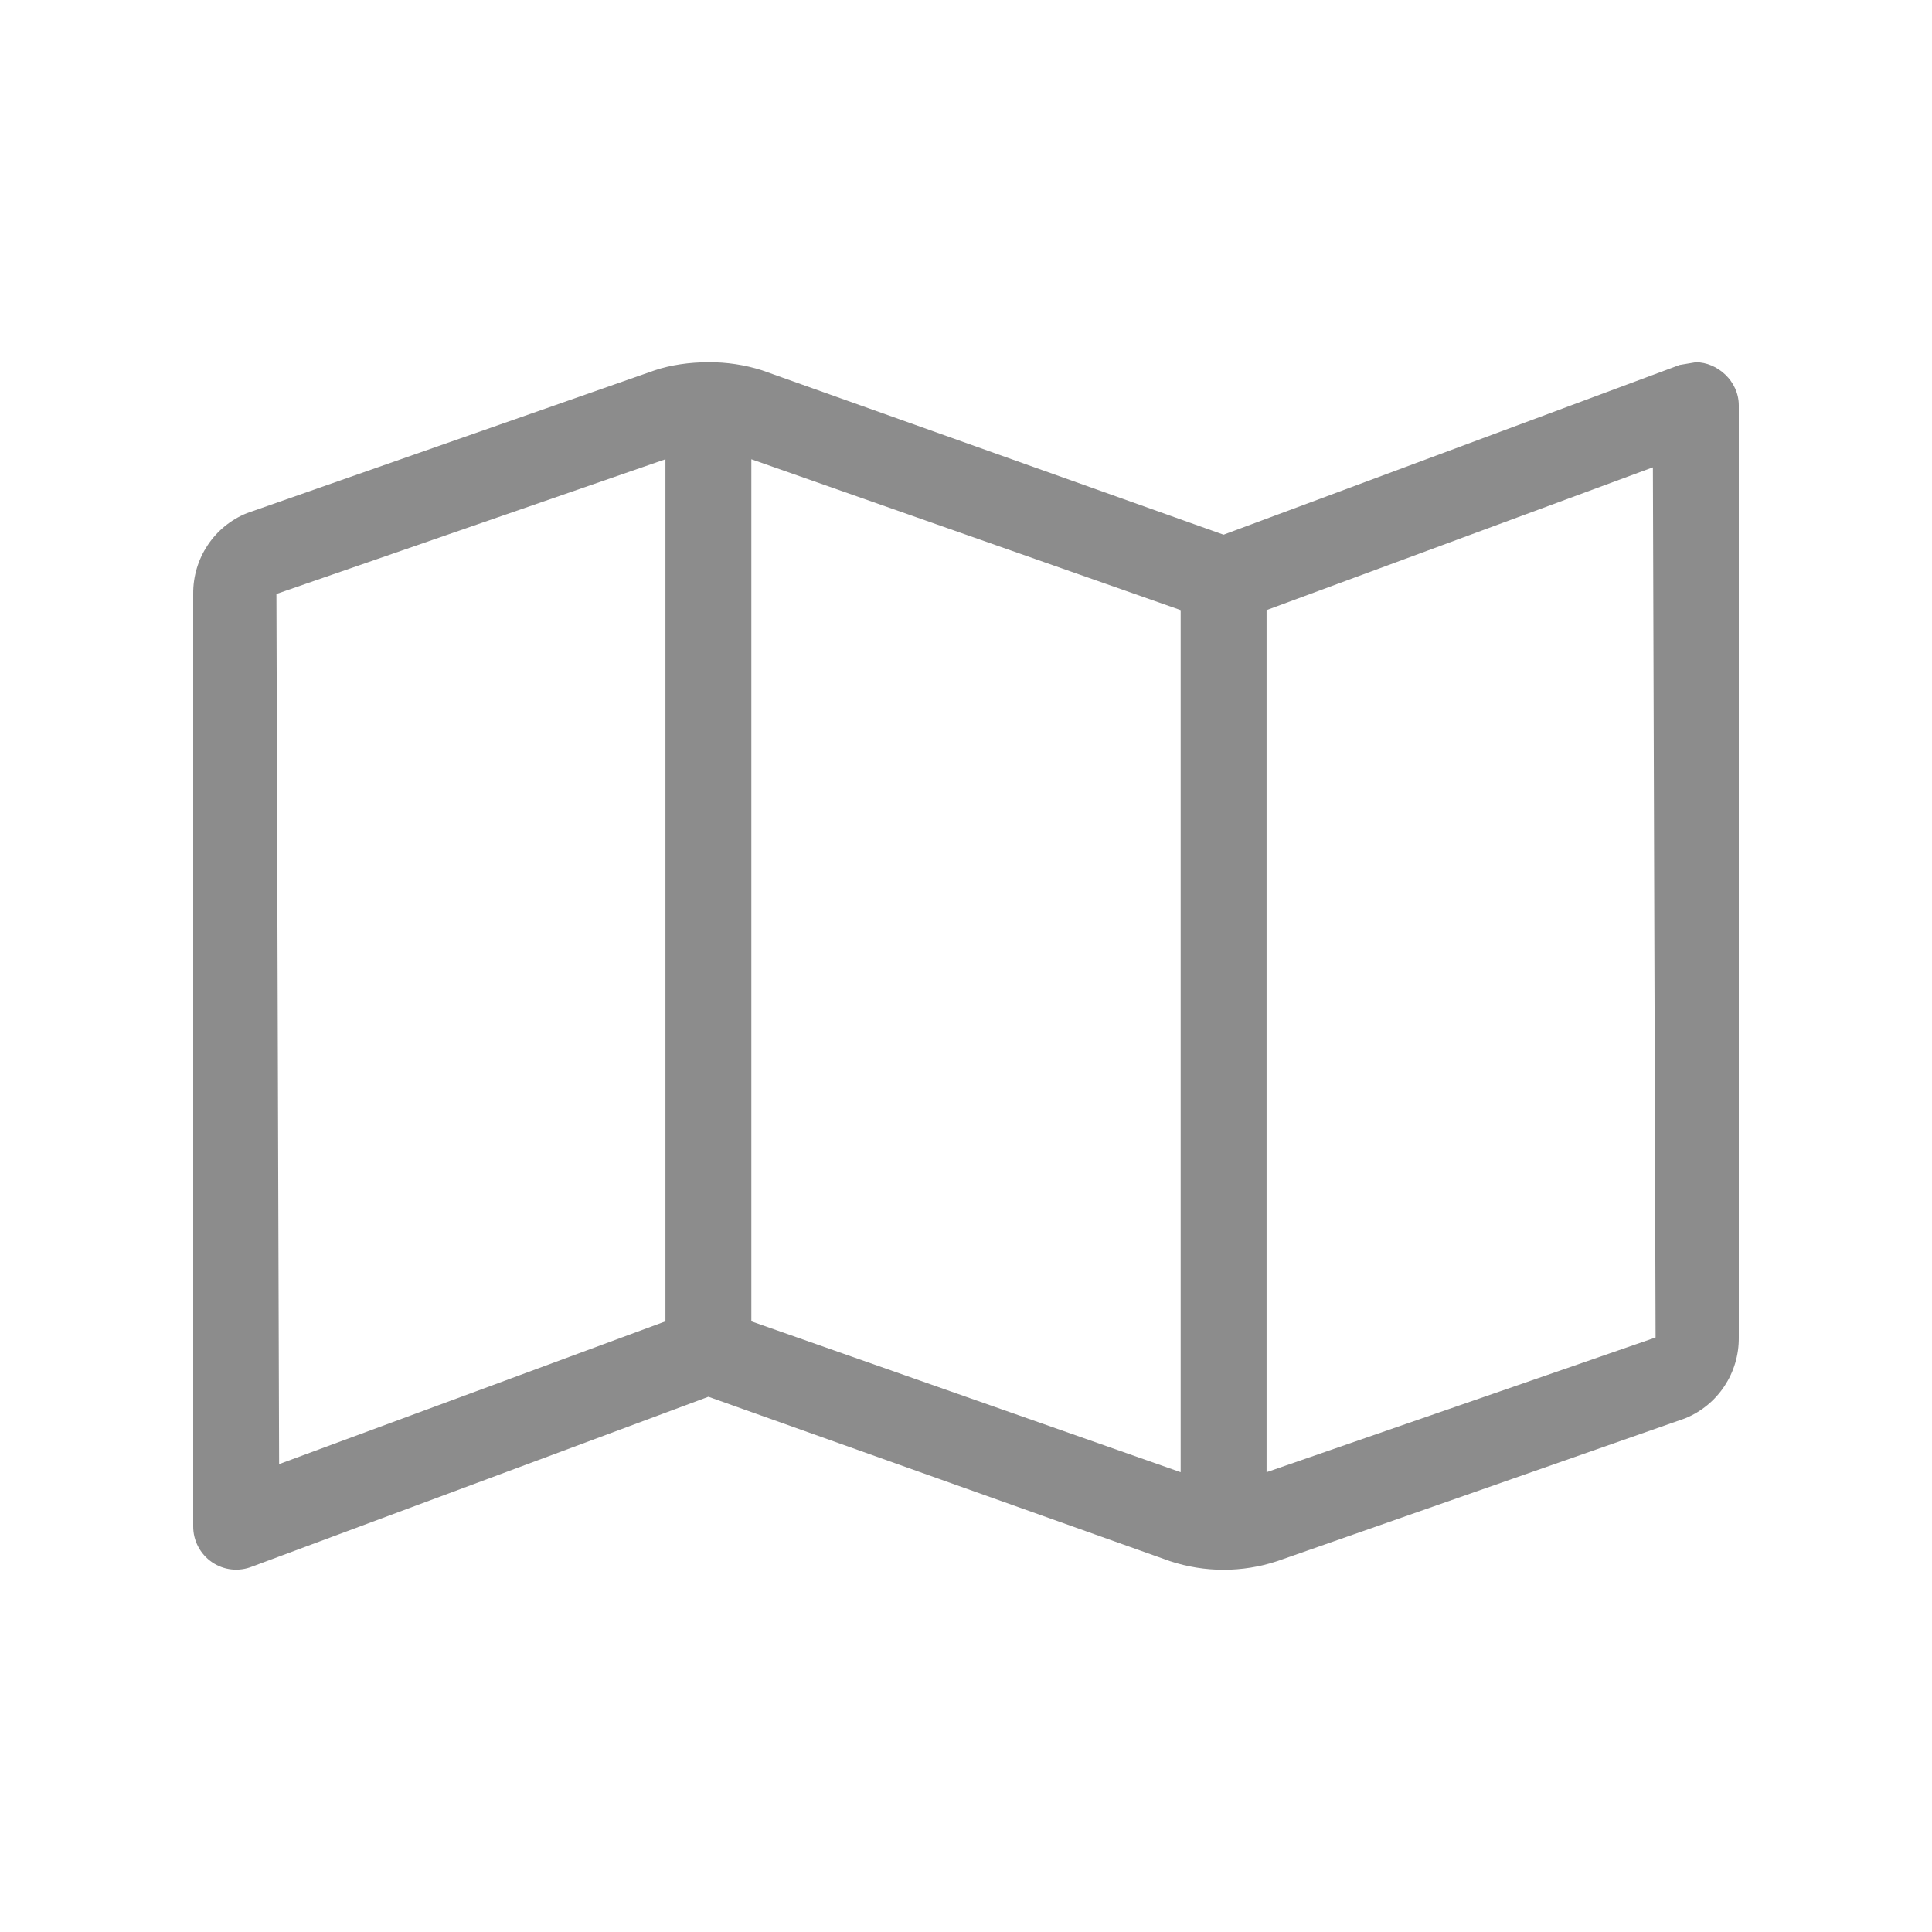 <?xml version="1.0" encoding="UTF-8"?>
<svg width="28px" height="28px" viewBox="0 0 28 28" version="1.1" xmlns="http://www.w3.org/2000/svg" xmlns:xlink="http://www.w3.org/1999/xlink">
    <!-- Generator: Sketch 59.1 (86144) - https://sketch.com -->
    <title>🔩 Parts/Icon/Font Awesome/map</title>
    <desc>Created with Sketch.</desc>
    <g id="🔩-Parts/Icon/Font-Awesome/map" stroke="none" stroke-width="1" fill="none" fill-rule="evenodd">
        <path d="M24.578,5.25 L24.344,5.289 L17.733,7.749 L11.044,5.367 C10.793,5.287 10.53,5.248 10.267,5.25 C9.994,5.25 9.722,5.289 9.489,5.367 L3.578,7.437 C3.103,7.629 2.795,8.094 2.8,8.608 L2.8,22.117 C2.798,22.326 2.9,22.522 3.072,22.64 C3.244,22.758 3.463,22.781 3.656,22.703 L10.267,20.243 L16.956,22.625 C17.461,22.792 18.006,22.792 18.511,22.625 L24.422,20.556 C24.897,20.363 25.205,19.898 25.2,19.384 L25.2,5.875 C25.2,5.523 24.889,5.25 24.578,5.25 Z M4.006,8.608 L9.644,6.656 L9.644,19.15 L4.045,21.219 L4.006,8.608 Z M10.889,19.15 L10.889,6.656 L17.111,8.842 L17.111,21.336 L10.889,19.15 Z M18.356,21.336 L18.356,8.842 L23.955,6.773 L23.994,19.384 L18.356,21.336 Z" id="↳-💧-Icon-Content" fill="#8c8c8c" fill-rule="nonzero"></path>
    </g>
</svg>